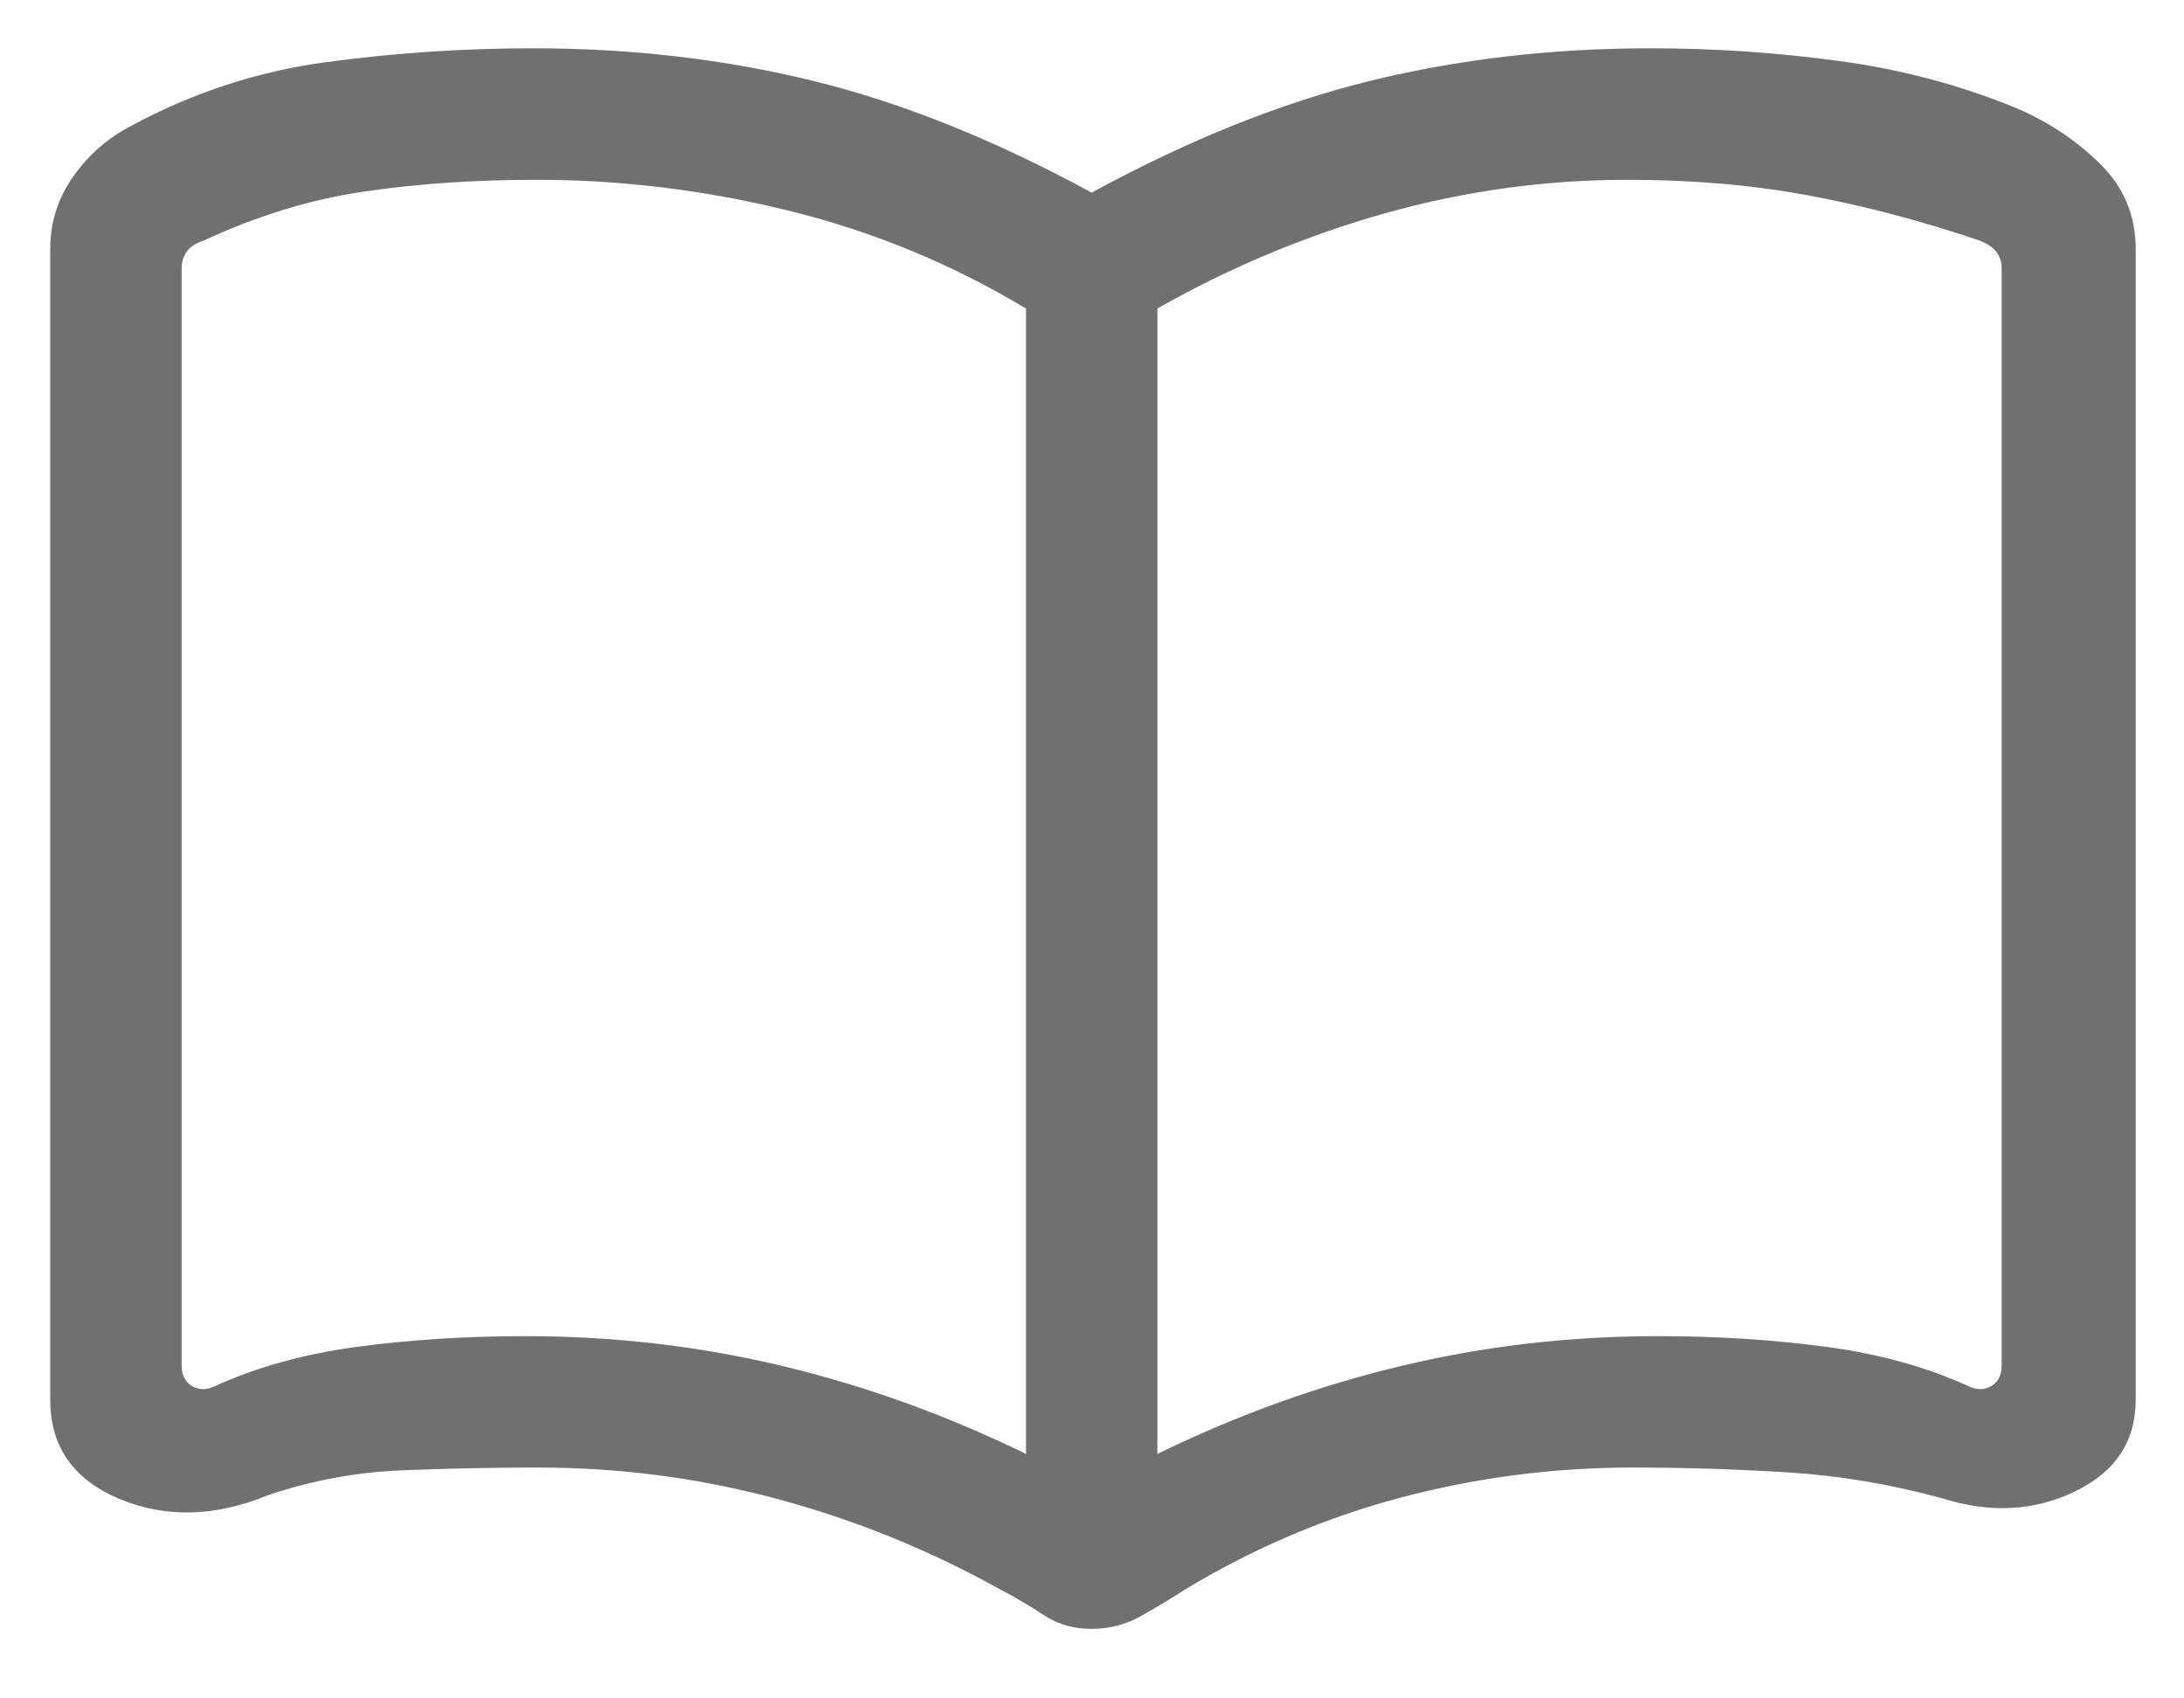 <svg width="18" height="14" viewBox="0 0 18 14" fill="none" xmlns="http://www.w3.org/2000/svg">
<path d="M4.331 11.014C5.054 11.014 5.759 11.095 6.443 11.259C7.128 11.422 7.799 11.664 8.456 11.985V2.543C7.842 2.175 7.191 1.906 6.502 1.737C5.814 1.567 5.12 1.482 4.423 1.482C3.917 1.482 3.443 1.514 3.002 1.579C2.561 1.643 2.118 1.779 1.674 1.985C1.61 2.006 1.564 2.037 1.537 2.077C1.511 2.117 1.497 2.161 1.497 2.209V11.257C1.497 11.332 1.524 11.387 1.577 11.422C1.631 11.456 1.69 11.46 1.754 11.434C2.107 11.271 2.504 11.161 2.943 11.102C3.382 11.043 3.845 11.014 4.331 11.014ZM9.539 11.985C10.196 11.664 10.867 11.422 11.552 11.259C12.236 11.095 12.94 11.014 13.664 11.014C14.15 11.014 14.613 11.043 15.052 11.102C15.491 11.161 15.887 11.271 16.241 11.434C16.305 11.46 16.364 11.456 16.417 11.422C16.471 11.387 16.497 11.332 16.497 11.257V2.209C16.497 2.161 16.484 2.119 16.457 2.081C16.431 2.044 16.385 2.012 16.321 1.985C15.835 1.82 15.361 1.695 14.899 1.61C14.437 1.524 13.942 1.482 13.414 1.482C12.738 1.482 12.073 1.574 11.419 1.757C10.765 1.941 10.138 2.203 9.539 2.543V11.985ZM8.997 13.427C8.849 13.427 8.718 13.39 8.604 13.314C8.49 13.239 8.369 13.168 8.24 13.1C7.655 12.775 7.043 12.527 6.402 12.355C5.762 12.183 5.106 12.097 4.435 12.097C4.065 12.097 3.691 12.105 3.312 12.12C2.932 12.136 2.564 12.204 2.206 12.326C1.77 12.505 1.362 12.514 0.983 12.355C0.604 12.196 0.414 11.924 0.414 11.538V2.052C0.414 1.831 0.478 1.631 0.605 1.453C0.732 1.274 0.889 1.137 1.078 1.039C1.586 0.765 2.121 0.589 2.682 0.513C3.244 0.437 3.814 0.398 4.393 0.398C5.204 0.398 5.975 0.488 6.707 0.668C7.439 0.848 8.203 1.155 8.997 1.588C9.792 1.155 10.556 0.848 11.287 0.668C12.019 0.488 12.791 0.398 13.601 0.398C14.128 0.398 14.647 0.433 15.159 0.503C15.67 0.572 16.159 0.702 16.625 0.894C16.883 1.005 17.11 1.156 17.307 1.349C17.503 1.541 17.602 1.776 17.602 2.052V11.538C17.602 11.882 17.434 12.134 17.1 12.295C16.765 12.456 16.403 12.475 16.012 12.352C15.59 12.236 15.165 12.164 14.739 12.137C14.312 12.111 13.884 12.097 13.456 12.097C12.803 12.097 12.166 12.18 11.544 12.345C10.922 12.51 10.331 12.762 9.771 13.1C9.645 13.181 9.52 13.256 9.397 13.325C9.273 13.393 9.14 13.427 8.997 13.427Z" fill="#707070"/>
</svg>

